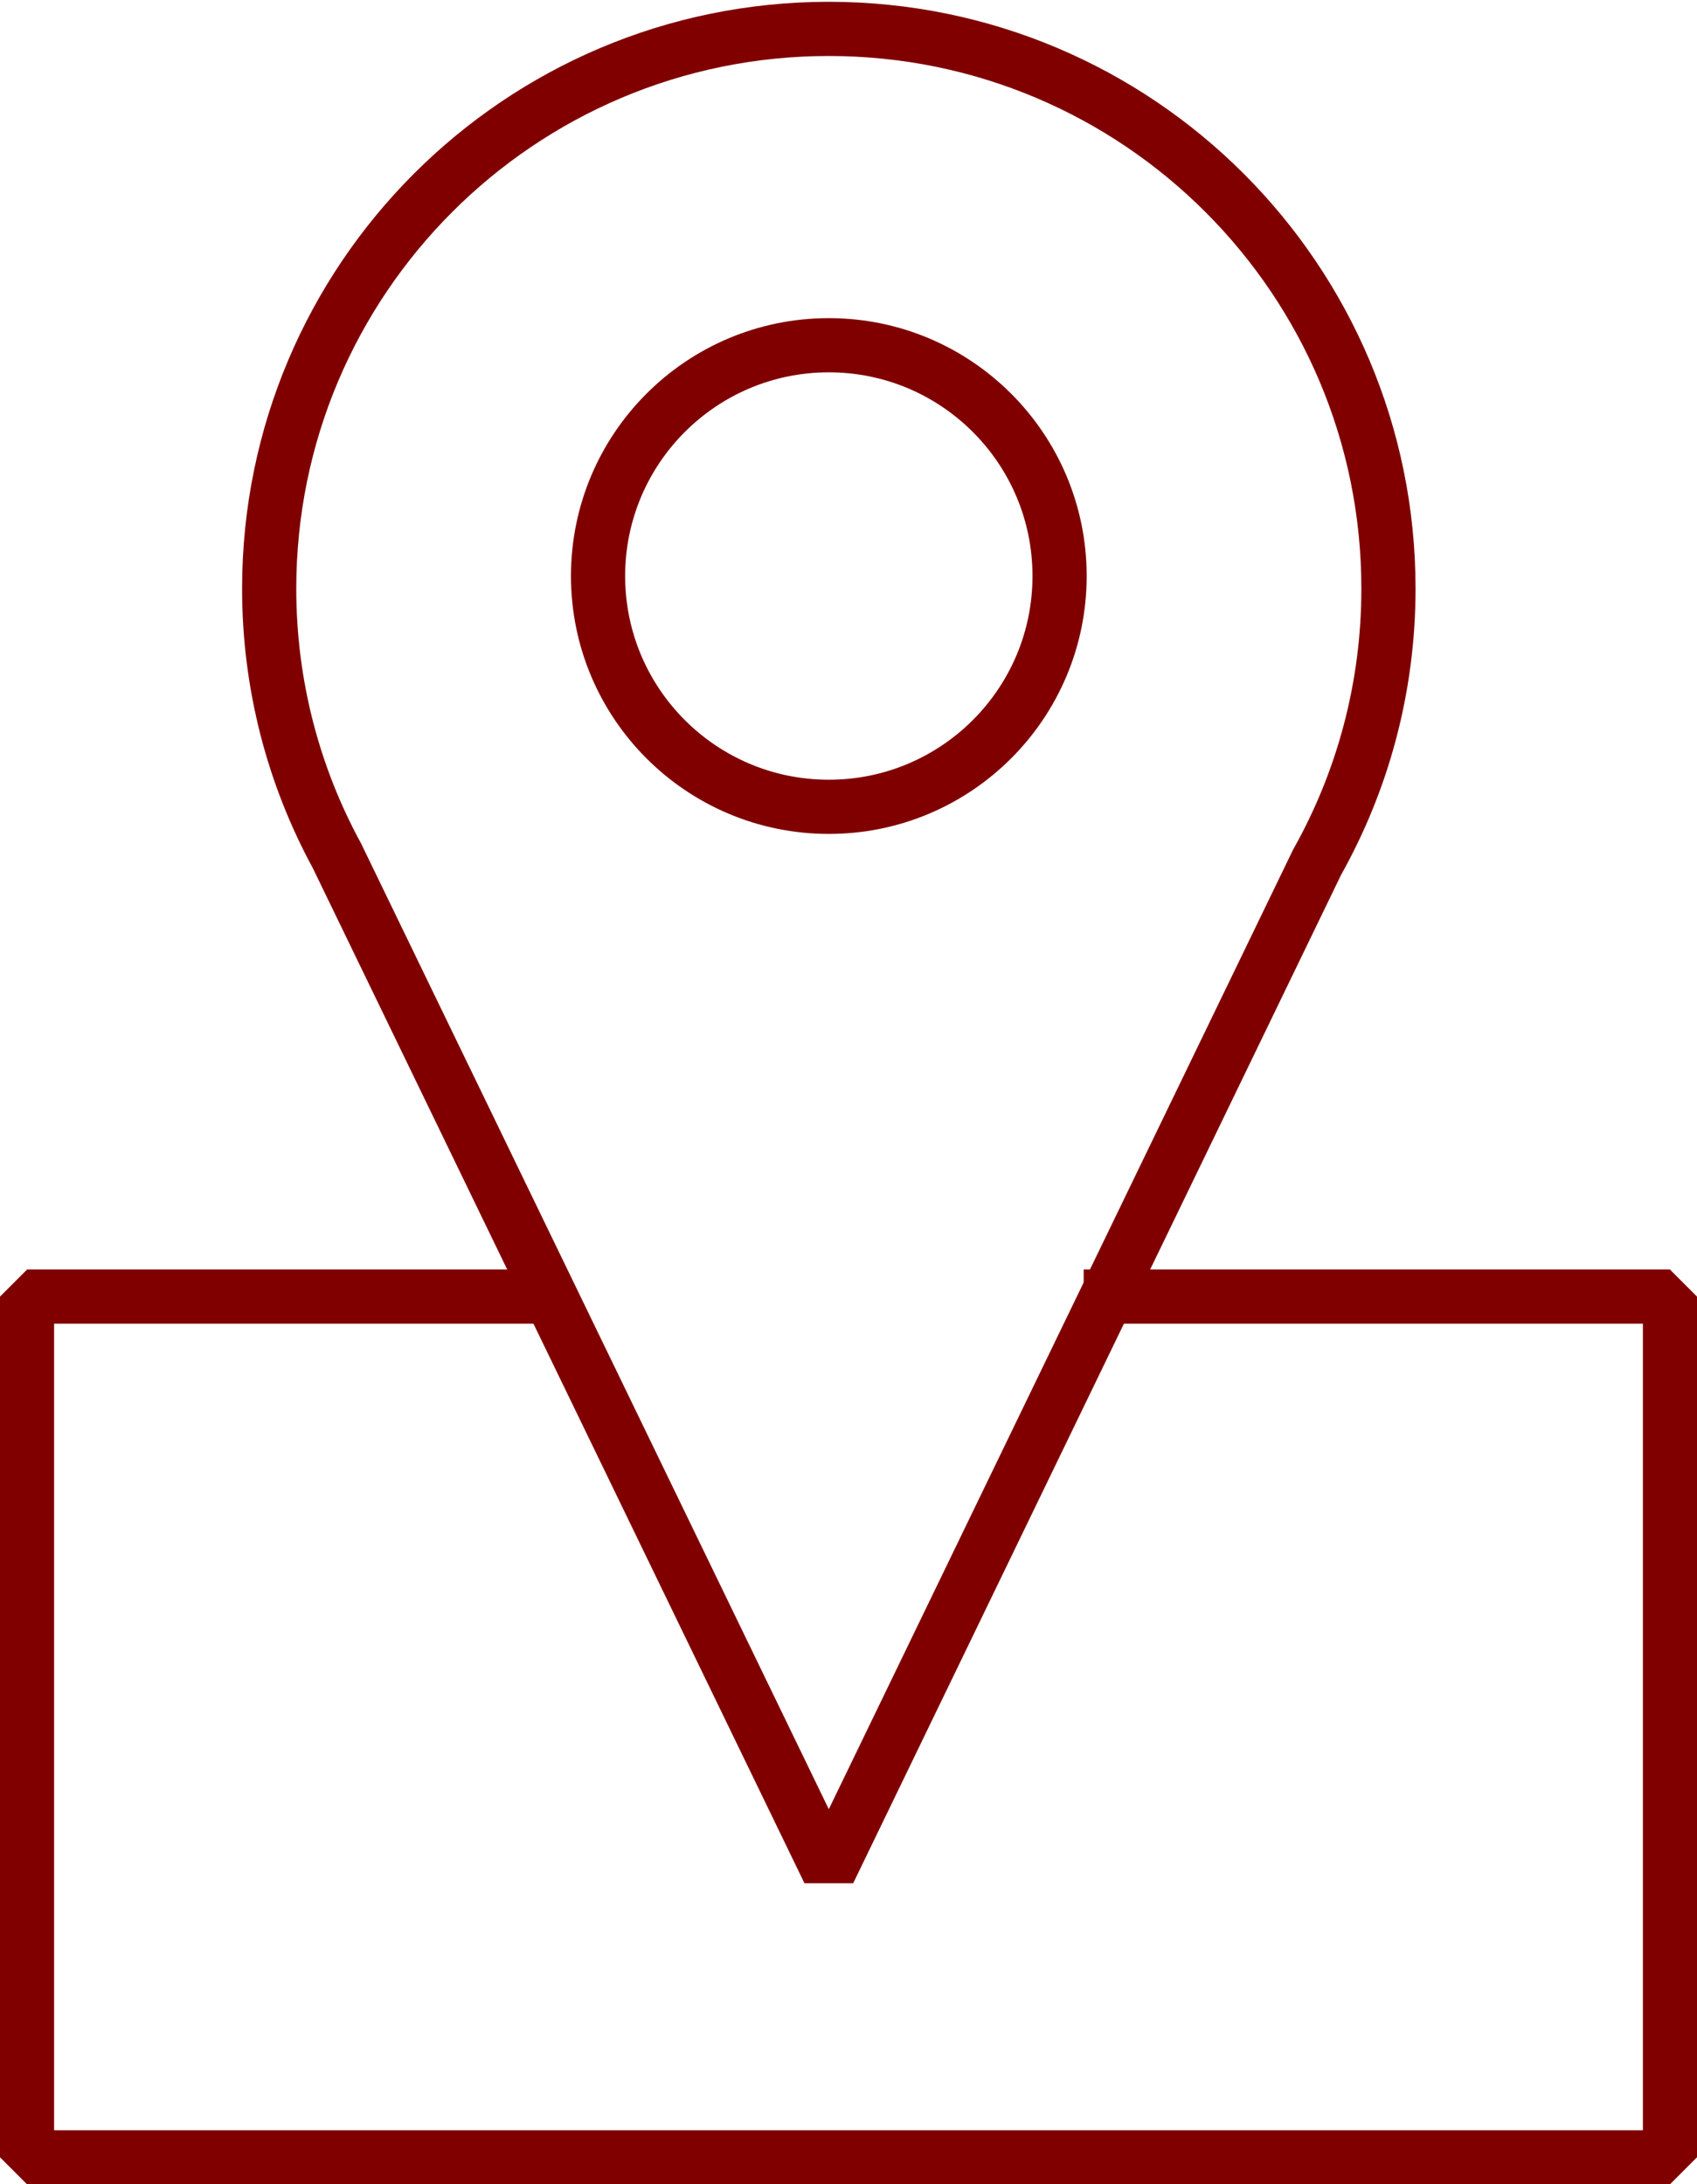 <?xml version="1.0" encoding="UTF-8" standalone="no"?>
<!-- Created with Inkscape (http://www.inkscape.org/) -->

<svg
   xmlns:dc="http://purl.org/dc/elements/1.1/"
   xmlns:cc="http://creativecommons.org/ns#"
   xmlns:rdf="http://www.w3.org/1999/02/22-rdf-syntax-ns#"
   xmlns:svg="http://www.w3.org/2000/svg"
   xmlns="http://www.w3.org/2000/svg"
   xmlns:sodipodi="http://sodipodi.sourceforge.net/DTD/sodipodi-0.dtd"
   xmlns:inkscape="http://www.inkscape.org/namespaces/inkscape"
   width="489.369"
   height="629.811"
   viewBox="0 0 129.479 166.637"
   version="1.1"
   id="svg8"
   inkscape:version="0.92.4 (5da689c313, 2019-01-14)"
   sodipodi:docname="Location.svg">
  <defs
     id="defs2" />
  <sodipodi:namedview
     id="base"
     pagecolor="#ffffff"
     bordercolor="#666666"
     borderopacity="1.0"
     inkscape:pageopacity="0.0"
     inkscape:pageshadow="2"
     inkscape:zoom="0.55234375"
     inkscape:cx="-18.900017"
     inkscape:cy="519.48441"
     inkscape:document-units="mm"
     inkscape:current-layer="layer1"
     showgrid="false"
     units="px"
     fit-margin-top="0"
     fit-margin-left="0"
     fit-margin-right="0"
     fit-margin-bottom="0"
     inkscape:window-width="1920"
     inkscape:window-height="1017"
     inkscape:window-x="-8"
     inkscape:window-y="-8"
     inkscape:window-maximized="1" />
  <g
     inkscape:label="Layer 1"
     inkscape:groupmode="layer"
     id="layer1"
     transform="translate(-191.162,-98.059)">
    <path
       style="opacity:1;fill:none;fill-opacity:1;stroke:#800000;stroke-width:4.128;stroke-linecap:square;stroke-linejoin:bevel;stroke-miterlimit:4;stroke-dasharray:none;stroke-opacity:1;paint-order:markers fill stroke"
       d="m 275.909,196.974 h 42.668 v 65.659 H 193.226 v -65.659 l 38.921,0"
       id="rect4539"
       inkscape:connector-curvature="0"
       sodipodi:nodetypes="cccccc" />
    <path
       style="opacity:1;fill:none;fill-opacity:1;stroke:#800000;stroke-width:15.6;stroke-linecap:square;stroke-linejoin:bevel;stroke-miterlimit:4;stroke-dasharray:none;stroke-opacity:1;paint-order:markers fill stroke"
       d="m 960,335.898 c -88.99,3.7e-4 -161.13,72.141 -161.131,161.131 -2.2e-4,27.849 7.067,54.046 19.502,76.9 L 960,866.316 1100.596,575.779 c 13.071,-23.287 20.535,-50.145 20.535,-78.75 C 1121.13,408.039 1048.99,335.899 960,335.898 Z m 0,91.068 c 36.694,0 66.441,29.747 66.441,66.441 0,36.694 -29.747,66.441 -66.441,66.441 -36.694,0 -66.441,-29.747 -66.441,-66.441 0,-36.694 29.747,-66.441 66.441,-66.441 z"
       transform="matrix(0.265,0,0,0.265,0,11.25)"
       id="path815"
       inkscape:connector-curvature="0" />
  </g>
</svg>

